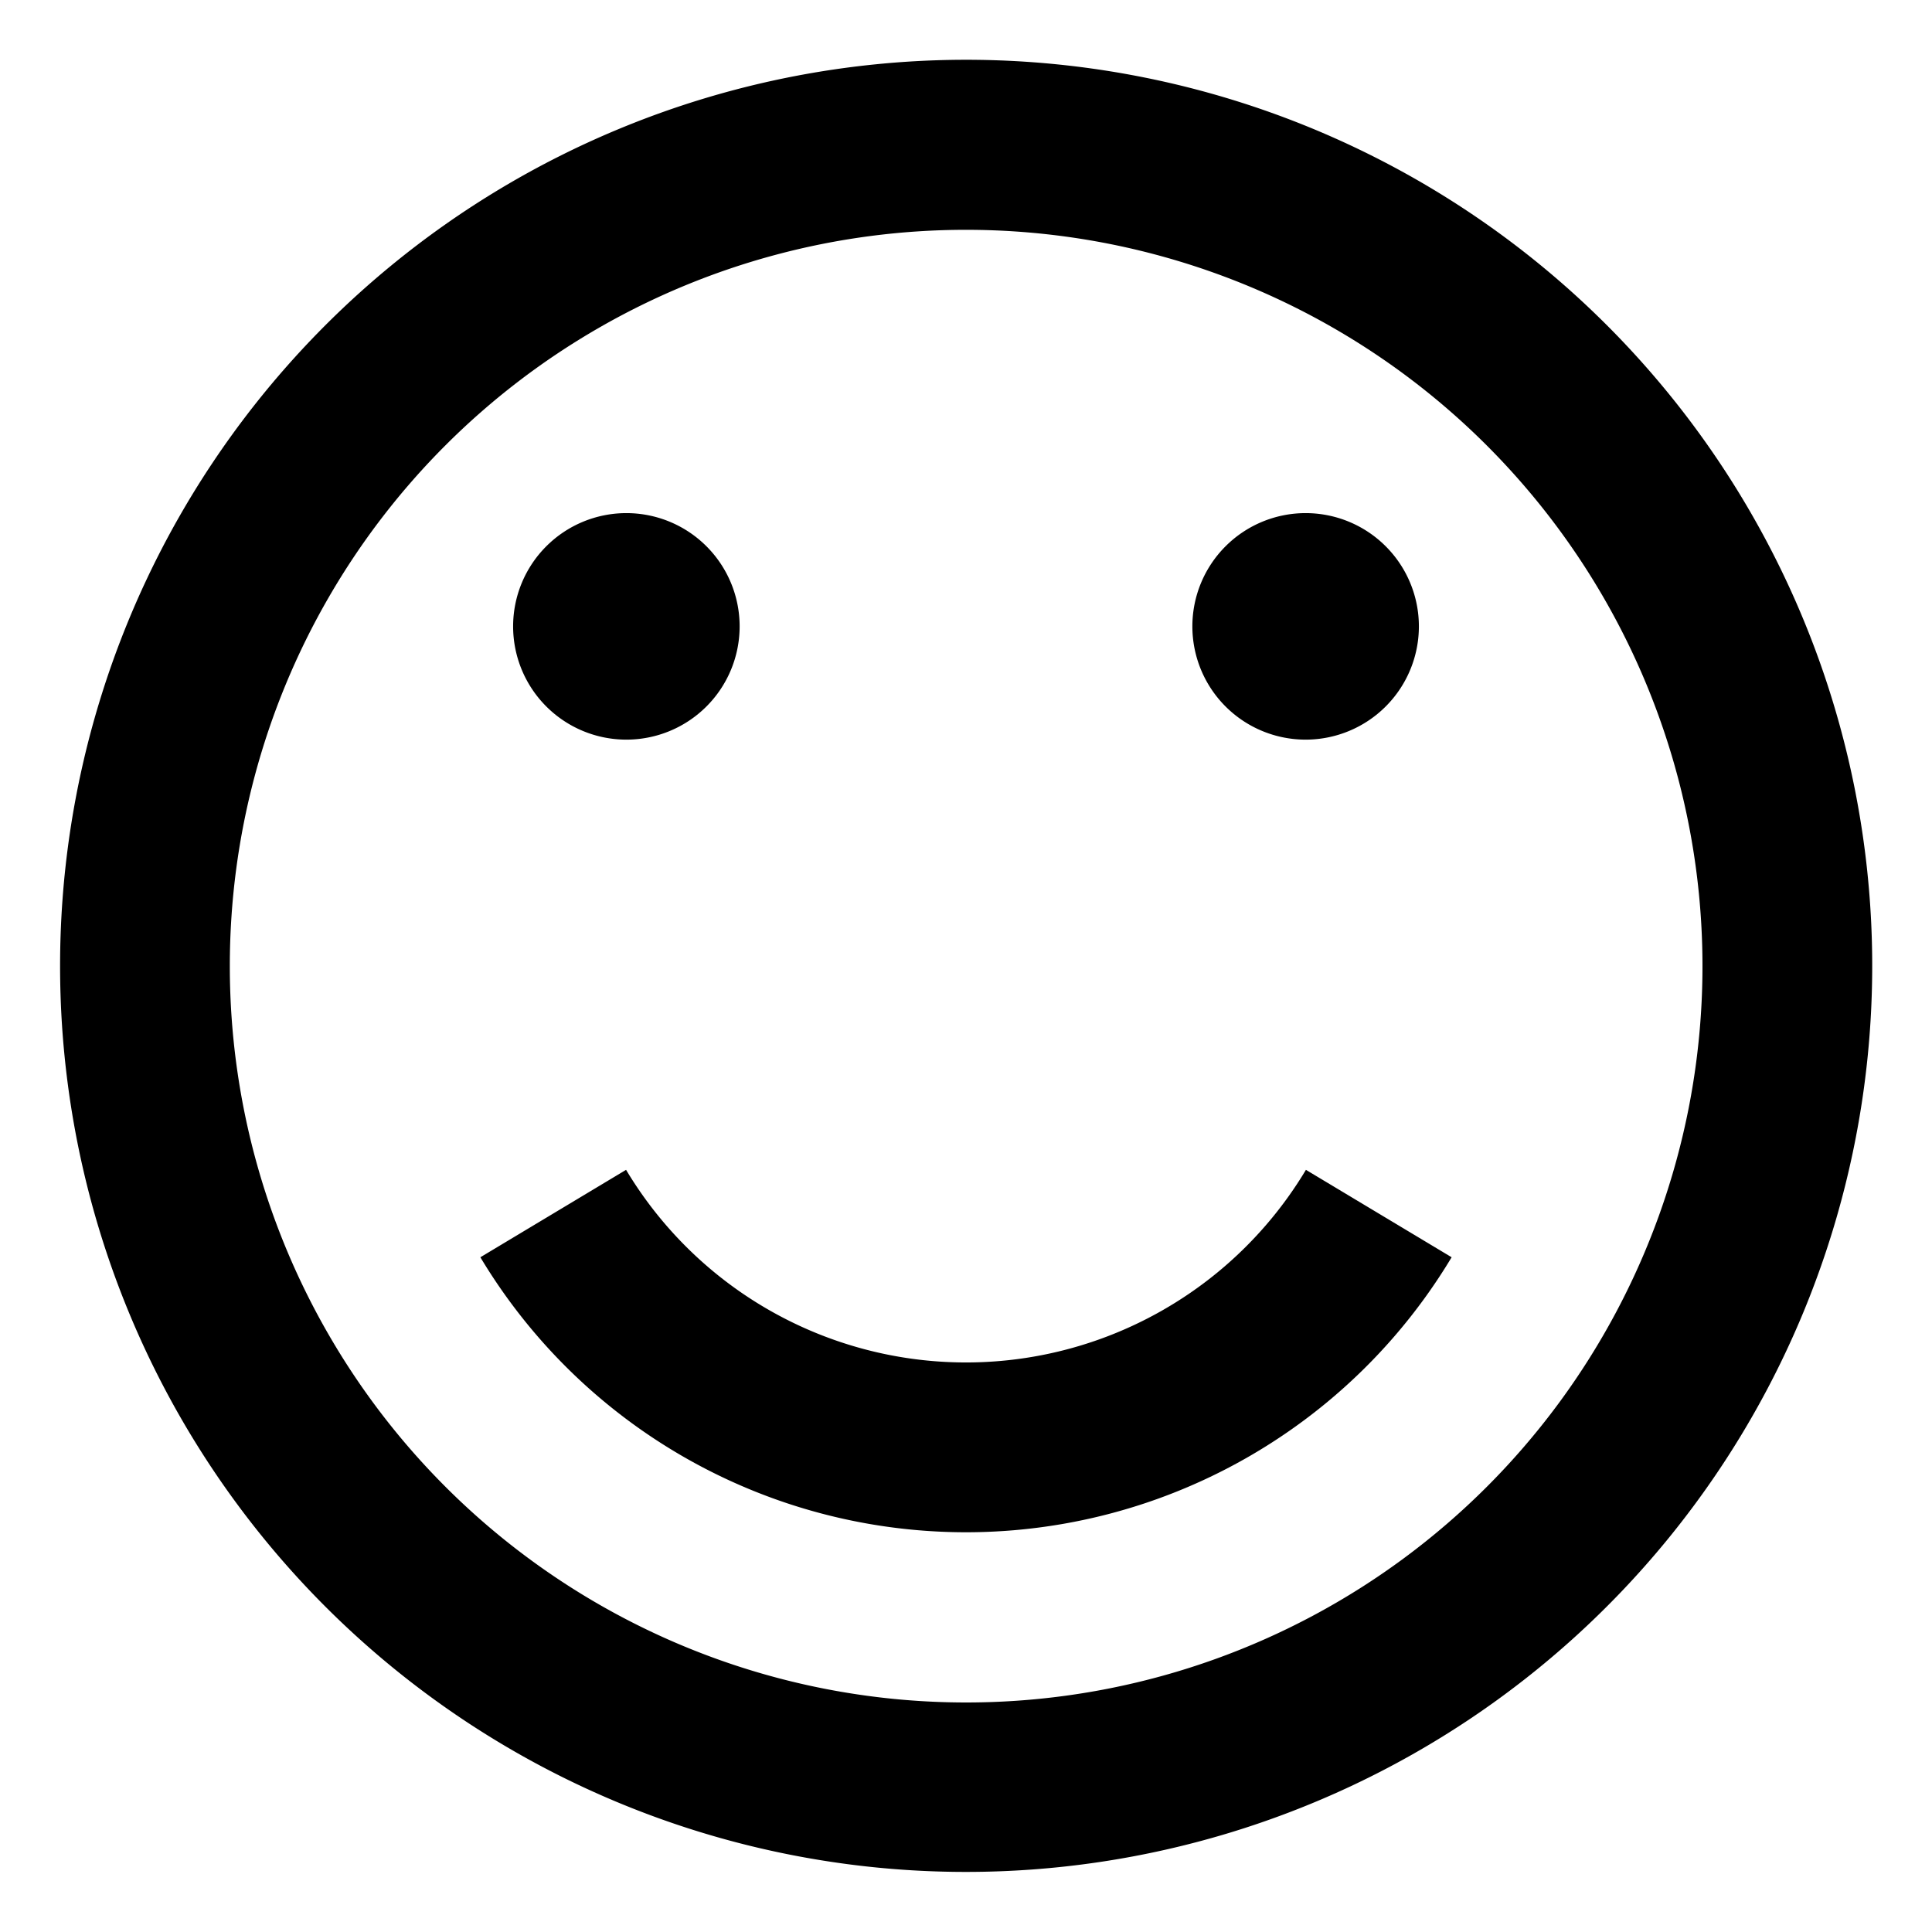 <svg id="Icon_Pack_1B-" data-name="Icon Pack 1B-" xmlns="http://www.w3.org/2000/svg" viewBox="0 0 64.31 64.31"><path d="M32.16,62.31A30.16,30.16,0,1,0,2,32.16,30.15,30.15,0,0,0,32.16,62.31Zm0-54.66A24.51,24.51,0,1,1,7.65,32.16,24.5,24.5,0,0,1,32.16,7.65ZM17.08,20.85a3.77,3.77,0,1,1,3.77,3.77A3.77,3.77,0,0,1,17.08,20.85Zm22.61,0a3.77,3.77,0,1,1,3.77,3.77A3.77,3.77,0,0,1,39.69,20.85Zm3.78,18.09,4.85,2.91a18.85,18.85,0,0,1-32.33,0l4.85-2.91a13.19,13.19,0,0,0,22.63,0Z"/></svg>